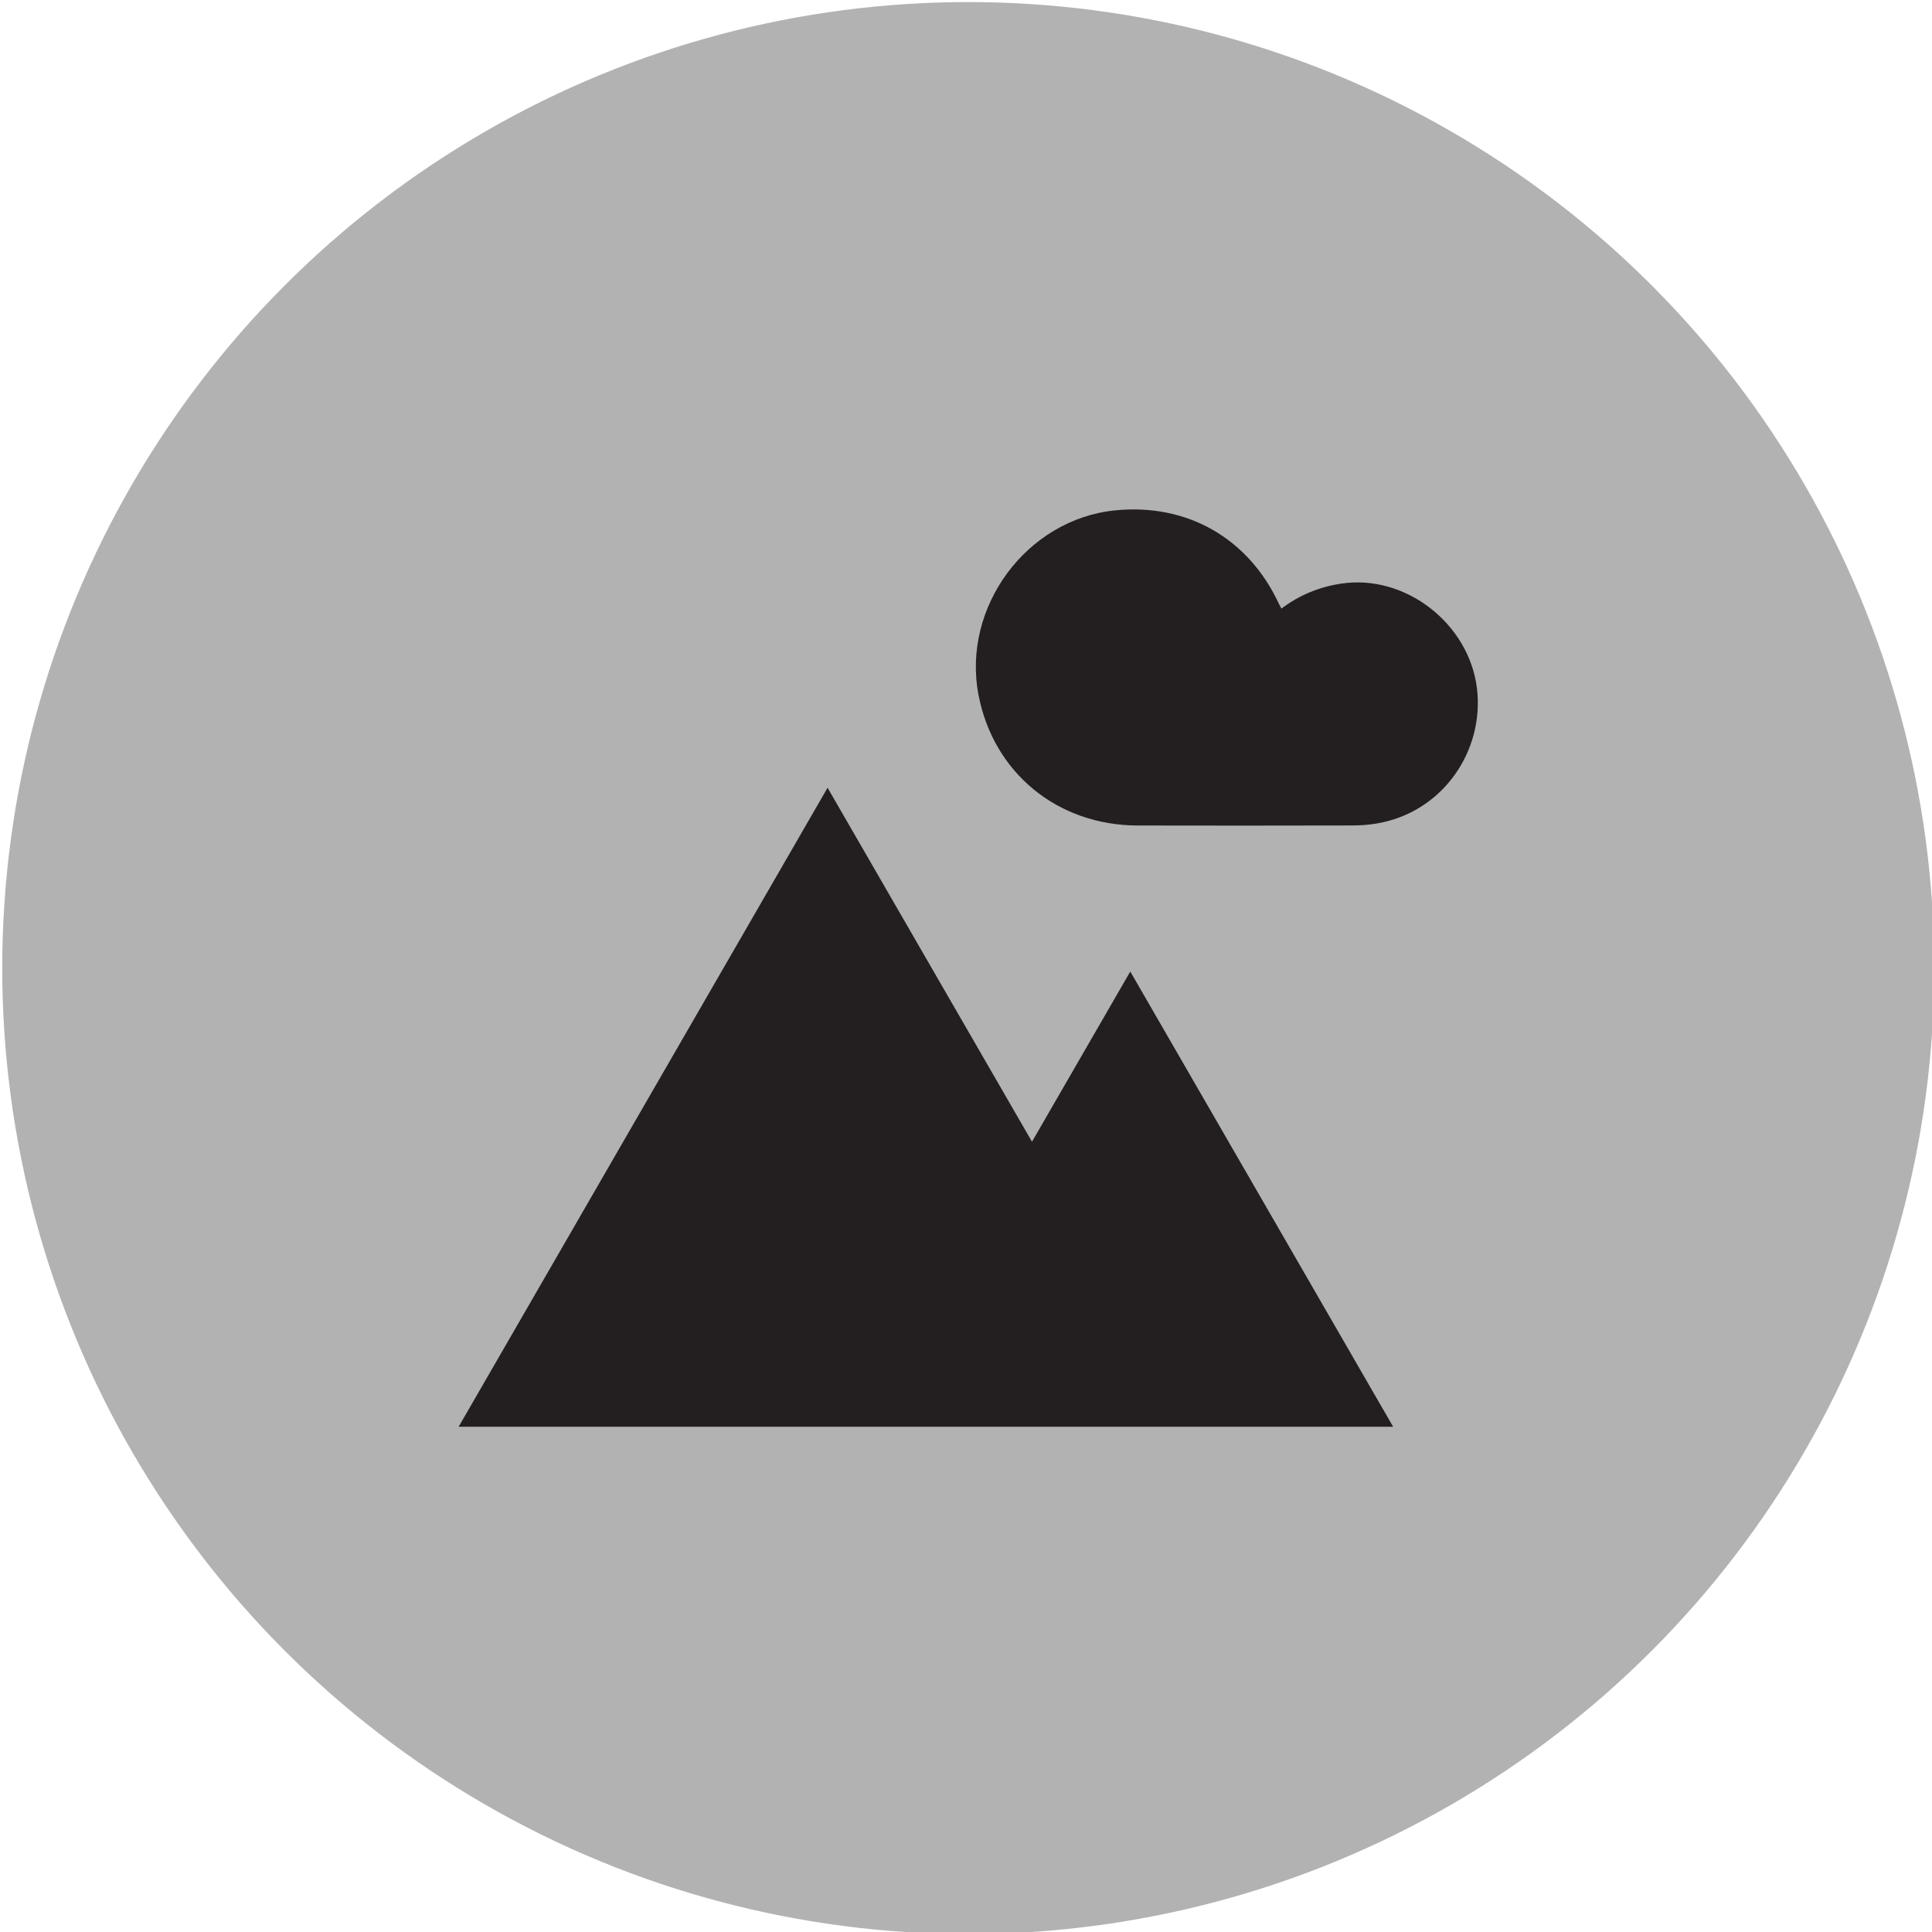 <?xml version="1.0" encoding="utf-8"?>
<!-- Generator: Adobe Illustrator 16.0.0, SVG Export Plug-In . SVG Version: 6.00 Build 0)  -->
<!DOCTYPE svg PUBLIC "-//W3C//DTD SVG 1.1//EN" "http://www.w3.org/Graphics/SVG/1.1/DTD/svg11.dtd">
<svg version="1.1" id="Ebene_1" xmlns="http://www.w3.org/2000/svg" xmlns:xlink="http://www.w3.org/1999/xlink" x="0px" y="0px"
	 width="100px" height="100px" viewBox="0 0 100 100" enable-background="new 0 0 100 100" xml:space="preserve">
<circle fill="#B2B2B2" cx="108.855" cy="1784.053" r="50"/>
<polygon fill="#231F20" points="138.195,1773.602 119.305,1773.602 119.305,1754.711 98.404,1754.711 98.404,1773.602 
	79.516,1773.602 79.516,1794.502 98.404,1794.502 98.404,1813.393 119.305,1813.393 119.305,1794.502 138.195,1794.502 "/>
<circle fill="#B2B2B2" cx="50.116" cy="50.107" r="50"/>
<g>
	<path fill-rule="evenodd" clip-rule="evenodd" fill="#231F20" d="M53.416,59.096c-3.538-6.126-7.041-12.193-10.581-18.322
		C36.454,51.827,30.11,62.815,23.74,73.847c16.162,0,32.237,0,48.368,0c-4.543-7.867-9.055-15.682-13.605-23.561
		C56.783,53.265,55.115,56.153,53.416,59.096z"/>
	<path fill-rule="evenodd" clip-rule="evenodd" fill="#231F20" d="M76.447,35.628c-0.408-3.346-3.703-5.926-7.033-5.419
		c-1.135,0.173-2.156,0.589-3.088,1.292c-0.053-0.098-0.092-0.167-0.125-0.238c-1.578-3.406-4.756-5.222-8.486-4.846
		c-4.574,0.46-7.938,5.004-7.068,9.549c0.771,4.03,4.082,6.754,8.24,6.762c3.703,0.009,7.406,0.006,11.111-0.002
		c0.414,0,0.832-0.031,1.24-0.098C74.697,42.056,76.838,38.841,76.447,35.628z"/>
</g>
</svg>
